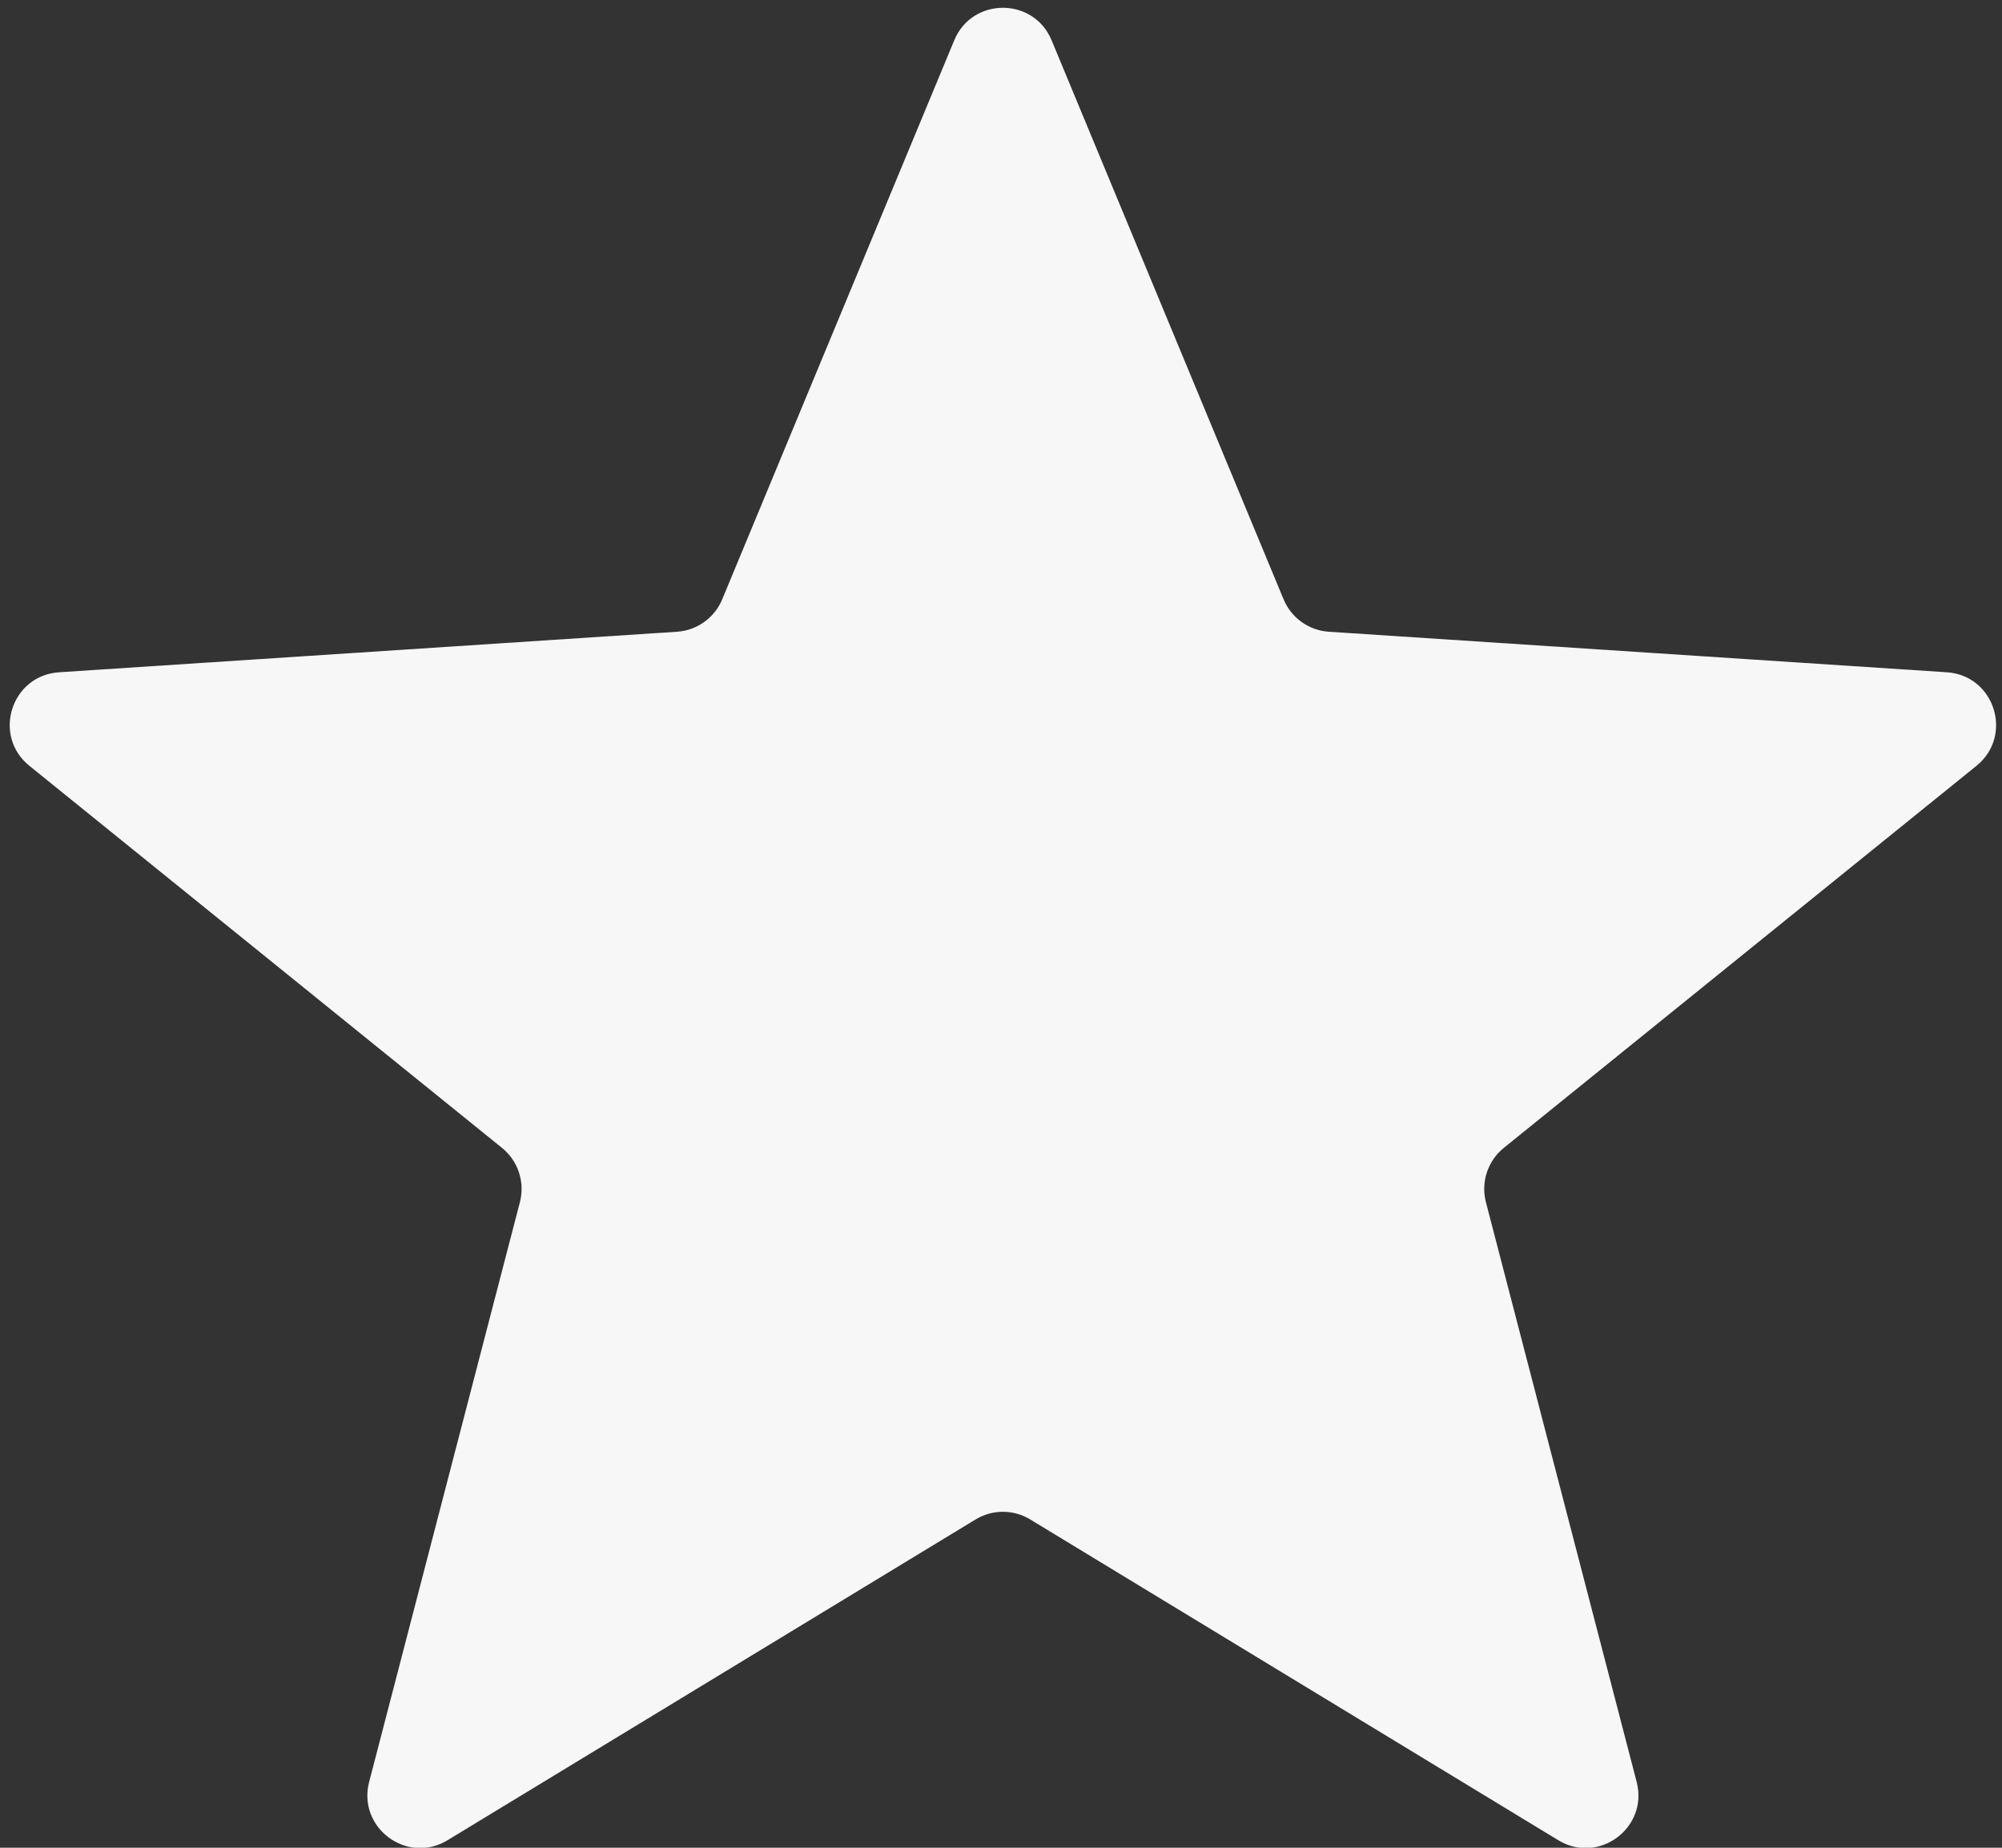 <svg width="52" height="48" viewBox="0 0 52 48" fill="black" xmlns="http://www.w3.org/2000/svg">
<rect x="0" y="0" width="52" height="48" fill="#333333" stroke="none"/>
<path d="M24.786 1.046C25.253 -0.079 26.847 -0.079 27.314 1.046L33.34 15.569C33.54 16.05 33.995 16.377 34.515 16.411L50.566 17.464C51.809 17.545 52.305 19.11 51.337 19.894L39.059 29.82C38.642 30.158 38.46 30.709 38.595 31.229L42.511 46.291C42.82 47.48 41.526 48.443 40.476 47.805L26.76 39.472C26.324 39.206 25.776 39.206 25.339 39.472L11.623 47.805C10.573 48.443 9.279 47.48 9.588 46.291L13.504 31.229C13.639 30.709 13.457 30.158 13.04 29.82L0.763 19.894C-0.206 19.11 0.29 17.545 1.534 17.464L17.585 16.411C18.104 16.377 18.559 16.05 18.759 15.569L24.786 1.046Z" fill="#F7F7F7"/>
</svg>
